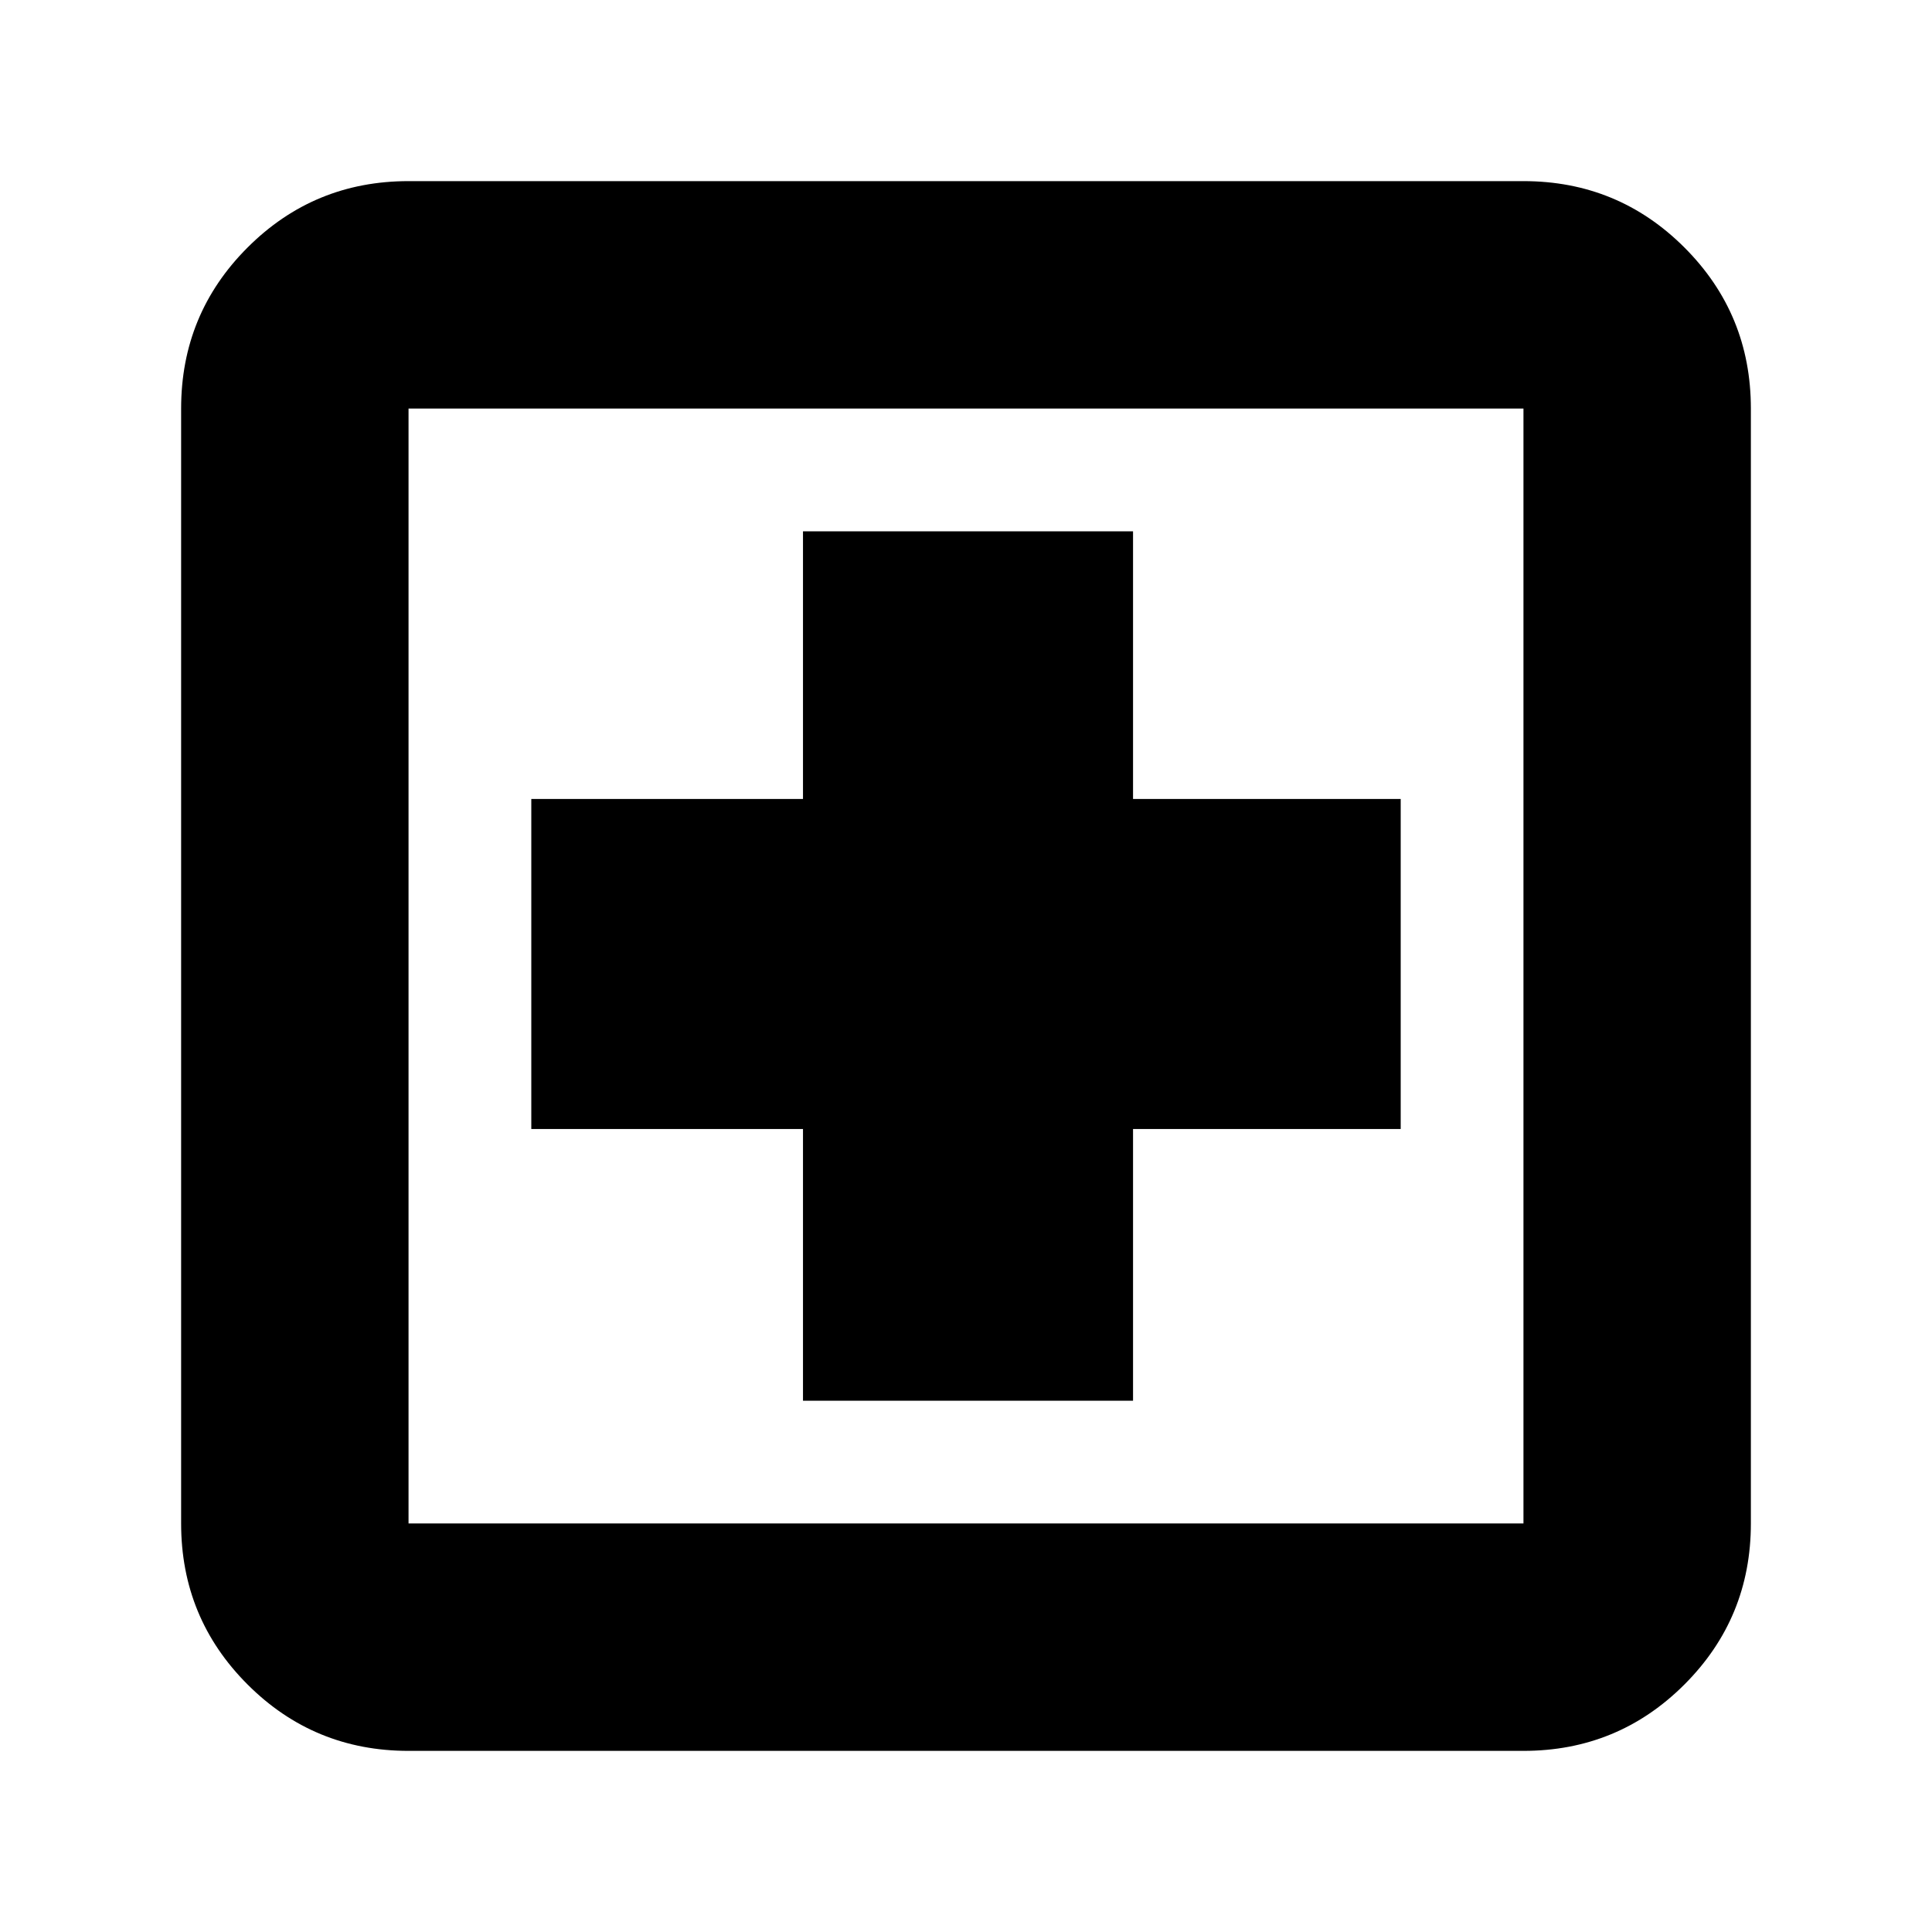 <svg xmlns="http://www.w3.org/2000/svg" height="24" width="24"><path d="M9.975 17.4h4.1v-3.375H17.4v-4.1h-3.325V6.6h-4.1v3.325H6.6v4.1h3.375Zm-4.9 4.35q-1.175 0-2-.825t-.825-2V5.075q0-1.175.825-2t2-.825h13.85q1.175 0 2 .825t.825 2v13.85q0 1.175-.825 2t-2 .825Zm0-2.825h13.85V5.075H5.075v13.85Zm0-13.85v13.85-13.85Z"/></svg>